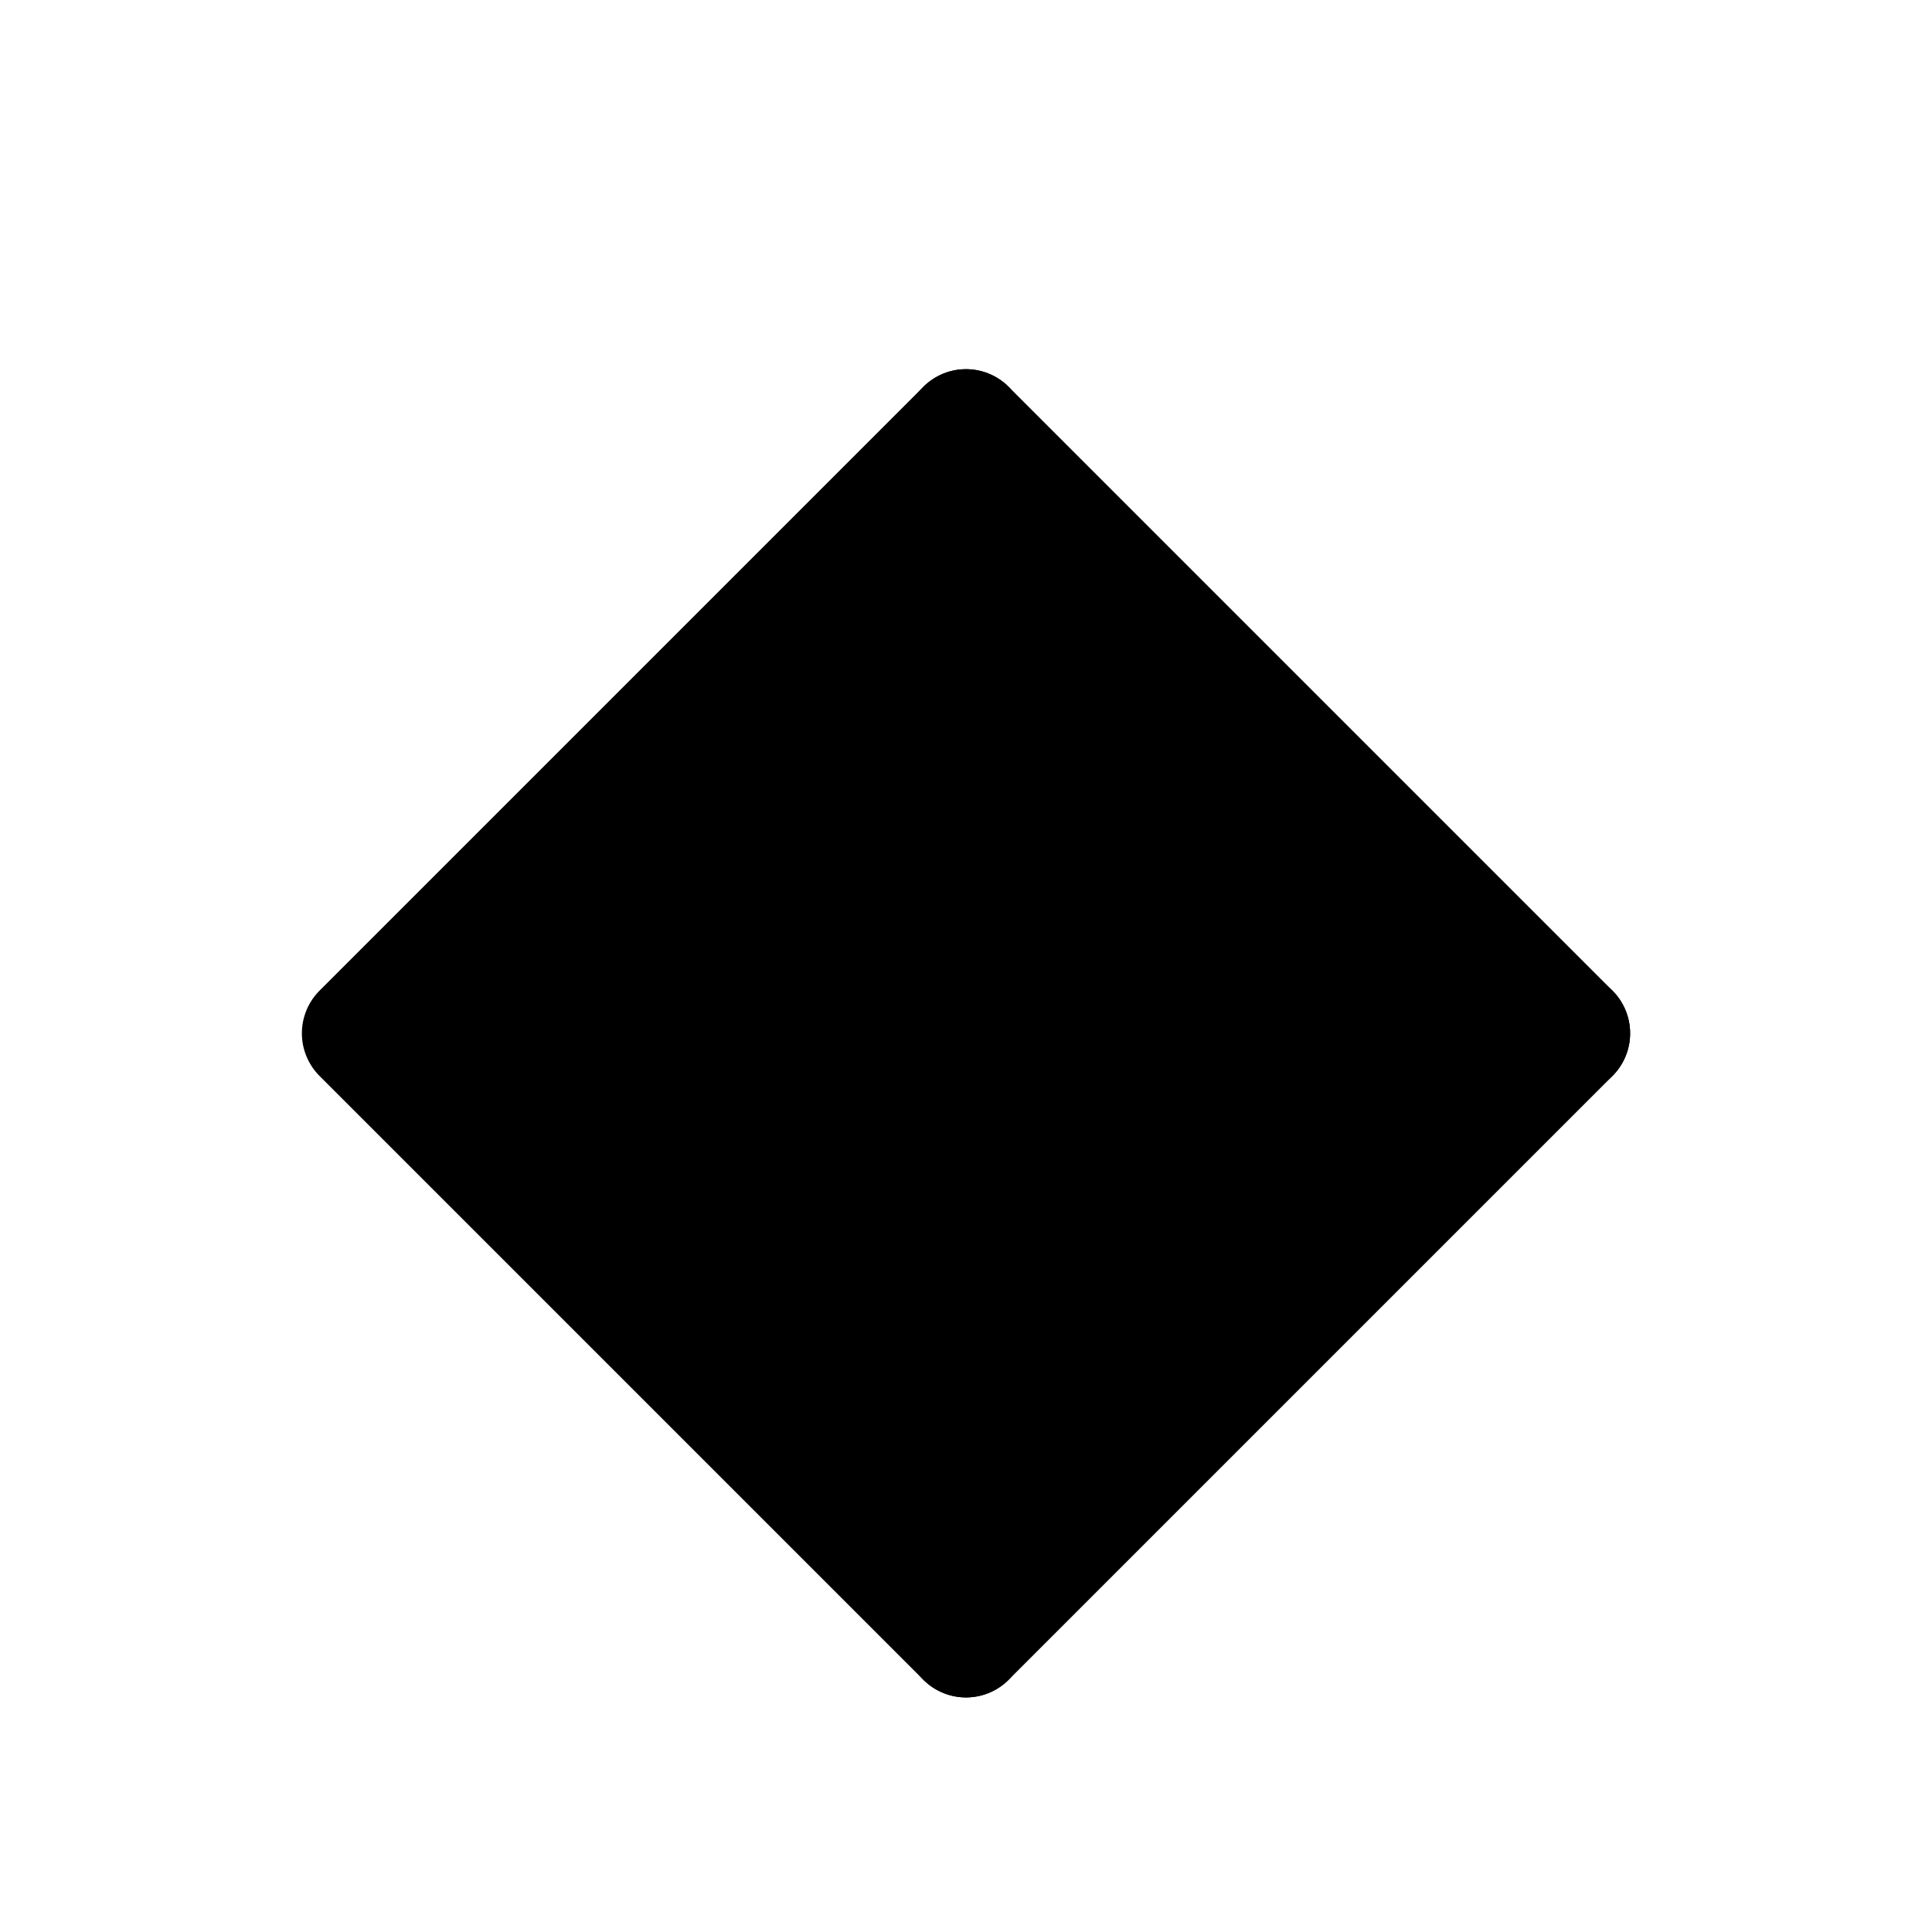 <?xml version="1.0" encoding="UTF-8" standalone="no"?><!DOCTYPE svg PUBLIC "-//W3C//DTD SVG 1.1//EN" "http://www.w3.org/Graphics/SVG/1.1/DTD/svg11.dtd">
<svg width="100%" height="100%" viewBox="0 0 12 12" version="1.1"
    xmlns="http://www.w3.org/2000/svg"
    xmlns:xlink="http://www.w3.org/1999/xlink" xml:space="preserve" style="fill-rule:evenodd;clip-rule:evenodd;stroke-linecap:round;stroke-linejoin:round;stroke-miterlimit:2;">
    <rect id="DiamondStart" x="0" y="0.418" width="12" height="12" style="fill:none;"/>
    <path d="M2.25,6.418l3.75,3.75l0,-7.5l-3.75,3.75Z" style="stroke:#000;stroke-width:0.75px;"/>
    <path d="M9.75,6.418l-3.75,3.75l0,-7.5l3.75,3.75Z" style="stroke:#000;stroke-width:0.75px;"/>
    <path d="M3,6.418l6.75,0" style="fill:none;stroke:#000;stroke-width:0.75px;stroke-linecap:butt;stroke-miterlimit:1;"/>
</svg>